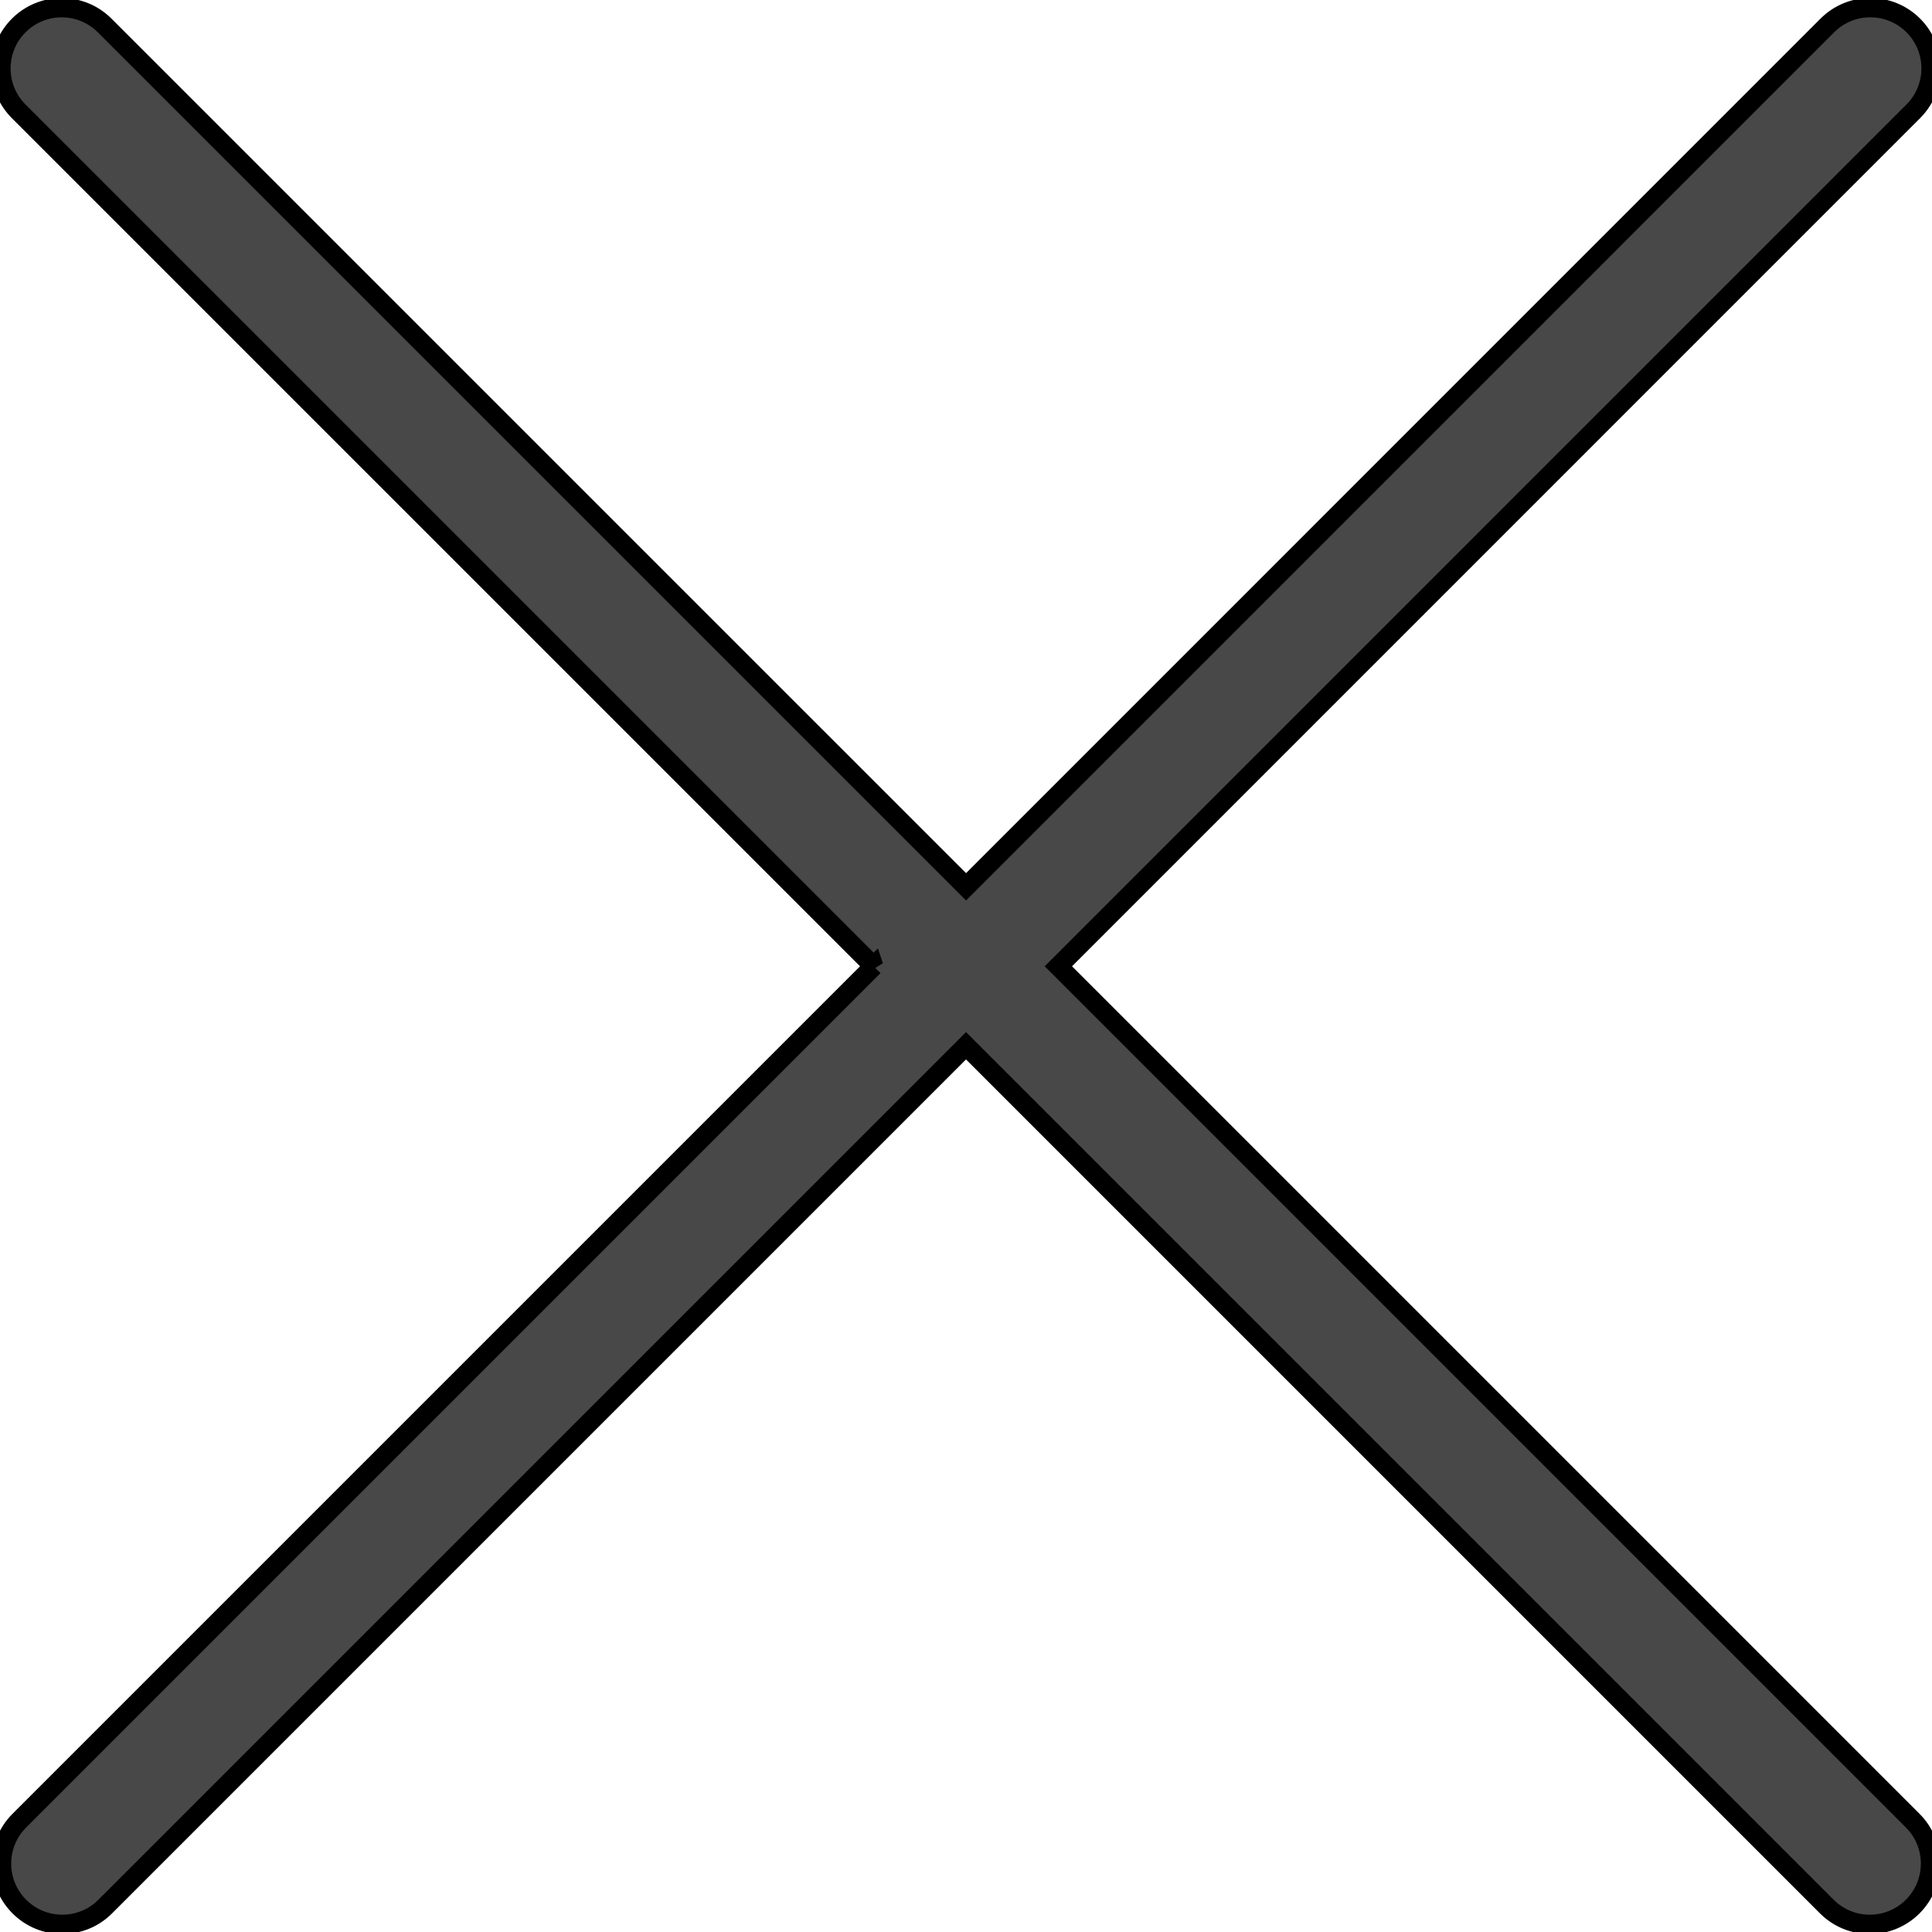 <svg width="100" height="100" xmlns="http://www.w3.org/2000/svg">

 <g>
  <title>background</title>
  <rect fill="none" id="canvas_background" height="102" width="102" y="-1" x="-1"/>
 </g>
 <g>
  <title>Layer 1</title>
  <g stroke="null" id="svg_1">
   <path stroke="null" id="svg_2" d="m45.222,50.015l-44.221,44.221c-1.229,1.229 -1.229,3.219 0,4.447c0.613,0.615 1.419,0.921 2.223,0.921c0.805,0 1.609,-0.306 2.223,-0.921l44.554,-44.554l44.554,44.554c0.615,0.615 1.419,0.921 2.223,0.921c0.804,0 1.609,-0.306 2.223,-0.921c1.229,-1.229 1.229,-3.219 0,-4.447l-44.22,-44.221l44.249,-44.252c1.229,-1.229 1.229,-3.219 0,-4.447c-1.229,-1.227 -3.219,-1.227 -4.446,0l-44.582,44.585l-44.586,-44.583c-1.229,-1.227 -3.217,-1.227 -4.446,0c-1.229,1.229 -1.229,3.219 0,4.447l44.252,44.251z" fill="#484848"/>
  </g>
 </g>
</svg>